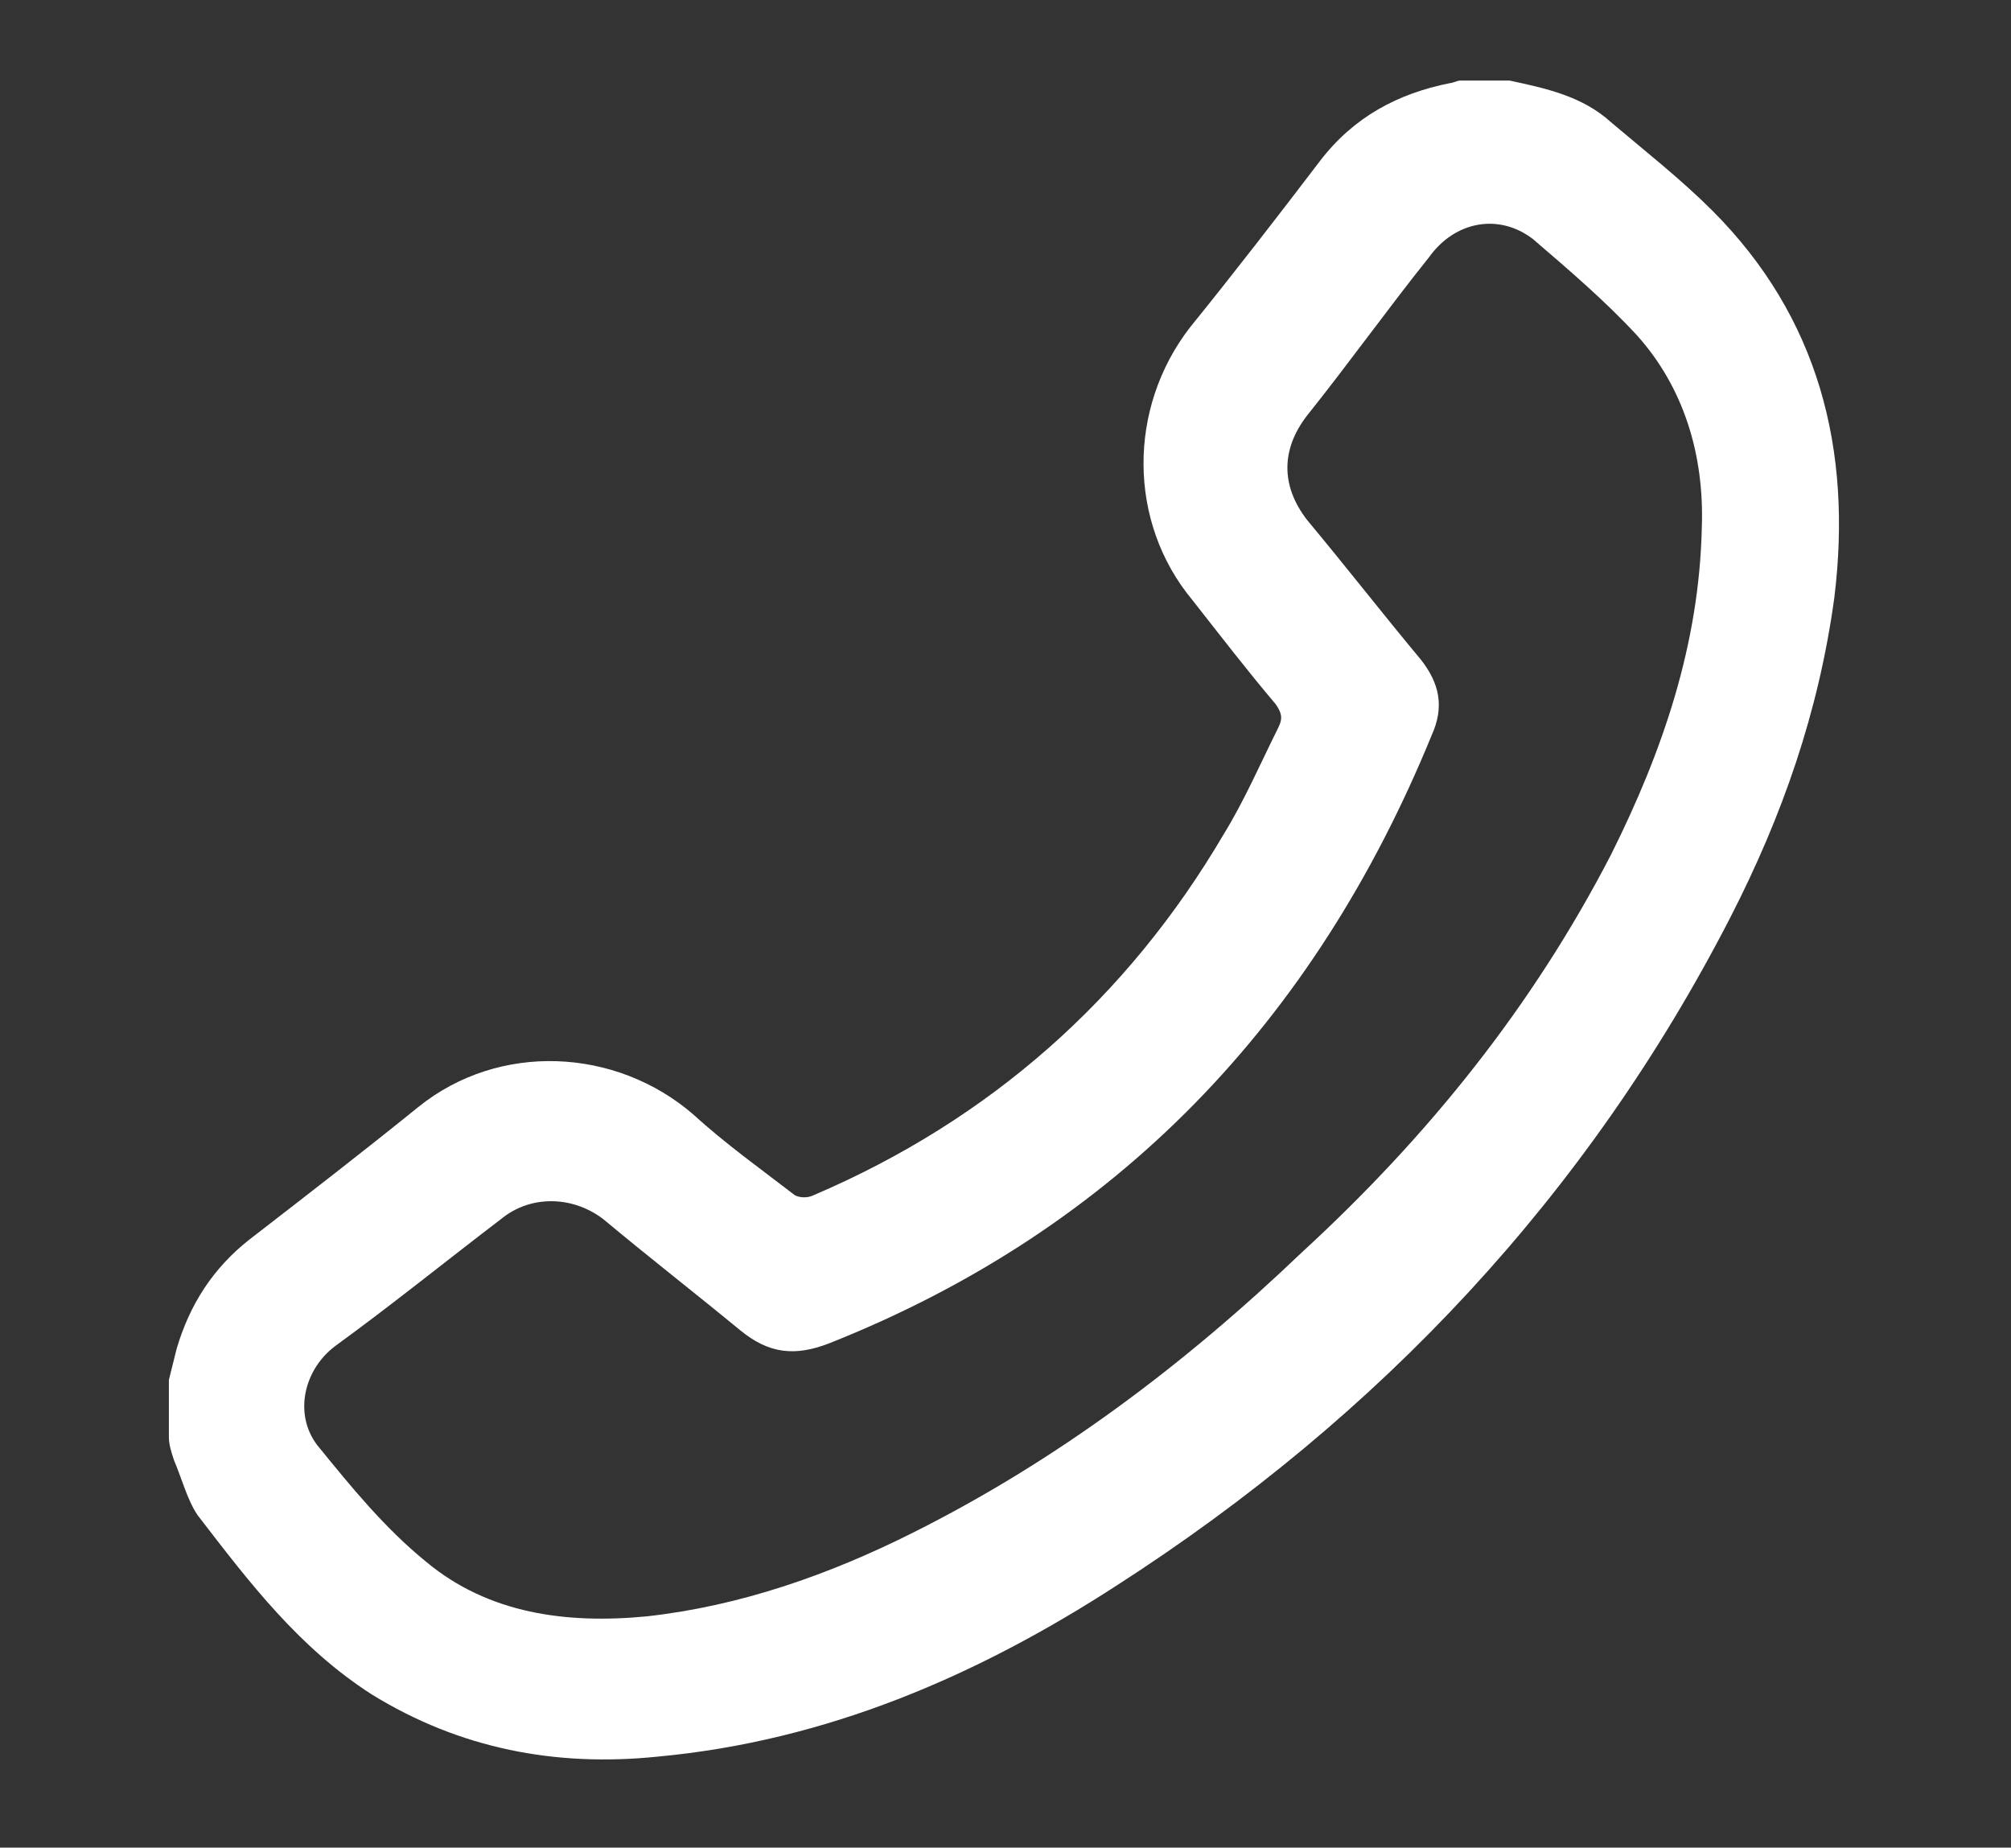 <?xml version="1.0" encoding="utf-8"?>
<!-- Generator: Adobe Illustrator 26.3.1, SVG Export Plug-In . SVG Version: 6.00 Build 0)  -->
<svg version="1.1" id="Layer_1" xmlns="http://www.w3.org/2000/svg" xmlns:xlink="http://www.w3.org/1999/xlink" x="0px" y="0px"
	 viewBox="0 0 77.4 71.1" style="enable-background:new 0 0 77.4 71.1;" xml:space="preserve">
<rect x="0" y="0" width="77.4" height="71.1" fill="#333333" stroke="none"/>
<style type="text/css">
	.st0{fill:#FFFFFF;}
</style>
<g id="rmNqnl.tif">
	<g>
		<path class="st0" d="M6.5,53.1c0.1-0.4,0.2-0.8,0.3-1.2c0.5-1.7,1.4-3.1,2.8-4.2c2.2-1.7,4.4-3.4,6.5-5.1
			c3.1-2.5,7.6-2.3,10.6,0.3c1.2,1.1,2.6,2.1,3.9,3.1c0.2,0.1,0.5,0.1,0.7,0c6.8-2.9,12.1-7.6,15.8-13.9c0.8-1.3,1.4-2.7,2.1-4.1
			c0.2-0.4,0.1-0.6-0.1-0.9c-1.1-1.3-2.1-2.6-3.2-4c-2.5-3-2.5-7.4-0.1-10.5c1.7-2.1,3.4-4.3,5-6.4c1.3-1.7,3-2.6,5-3
			c0.1,0,0.3-0.1,0.4-0.1c0.6,0,1.3,0,1.9,0c1.4,0.3,2.8,0.6,3.9,1.6c1.3,1.1,2.7,2.2,3.9,3.4c4.1,4.1,5.4,9.2,4.7,14.9
			c-0.6,4.4-2,8.4-4,12.3C61.1,46,53.1,54.5,43,61c-5.4,3.5-11.2,6-17.7,6.6c-3.9,0.4-7.6-0.3-11-2.4c-2.8-1.8-4.7-4.3-6.7-6.9
			c-0.4-0.6-0.6-1.4-0.9-2.1c-0.1-0.3-0.2-0.6-0.2-0.9C6.5,54.5,6.5,53.8,6.5,53.1z M65.5,20.3c0.1-2.8-0.7-5.4-2.5-7.4
			c-1.2-1.3-2.6-2.5-4-3.7c-1.3-1-3-0.7-4,0.7c-1.6,2-3.1,4.1-4.7,6.1c-1,1.3-1,2.7,0,4c1.5,1.8,2.9,3.6,4.4,5.4
			c0.7,0.9,0.9,1.8,0.4,2.9c-4.5,11-12.1,19-23.2,23.4c-1.3,0.5-2.3,0.4-3.4-0.5c-1.7-1.4-3.5-2.8-5.3-4.3C22,46,20.4,46,19.3,46.9
			c-2.1,1.6-4.2,3.3-6.4,4.9c-1.2,0.9-1.6,2.6-0.7,3.8c1.3,1.6,2.6,3.2,4.2,4.5c2.4,2,5.4,2.4,8.5,2.1c3.6-0.4,7-1.6,10.2-3.2
			c5.6-2.8,10.5-6.5,15-10.8C55,43.7,59,38.7,62,32.9C64,28.9,65.4,24.8,65.5,20.3z"/>
	</g>
</g>
</svg>
